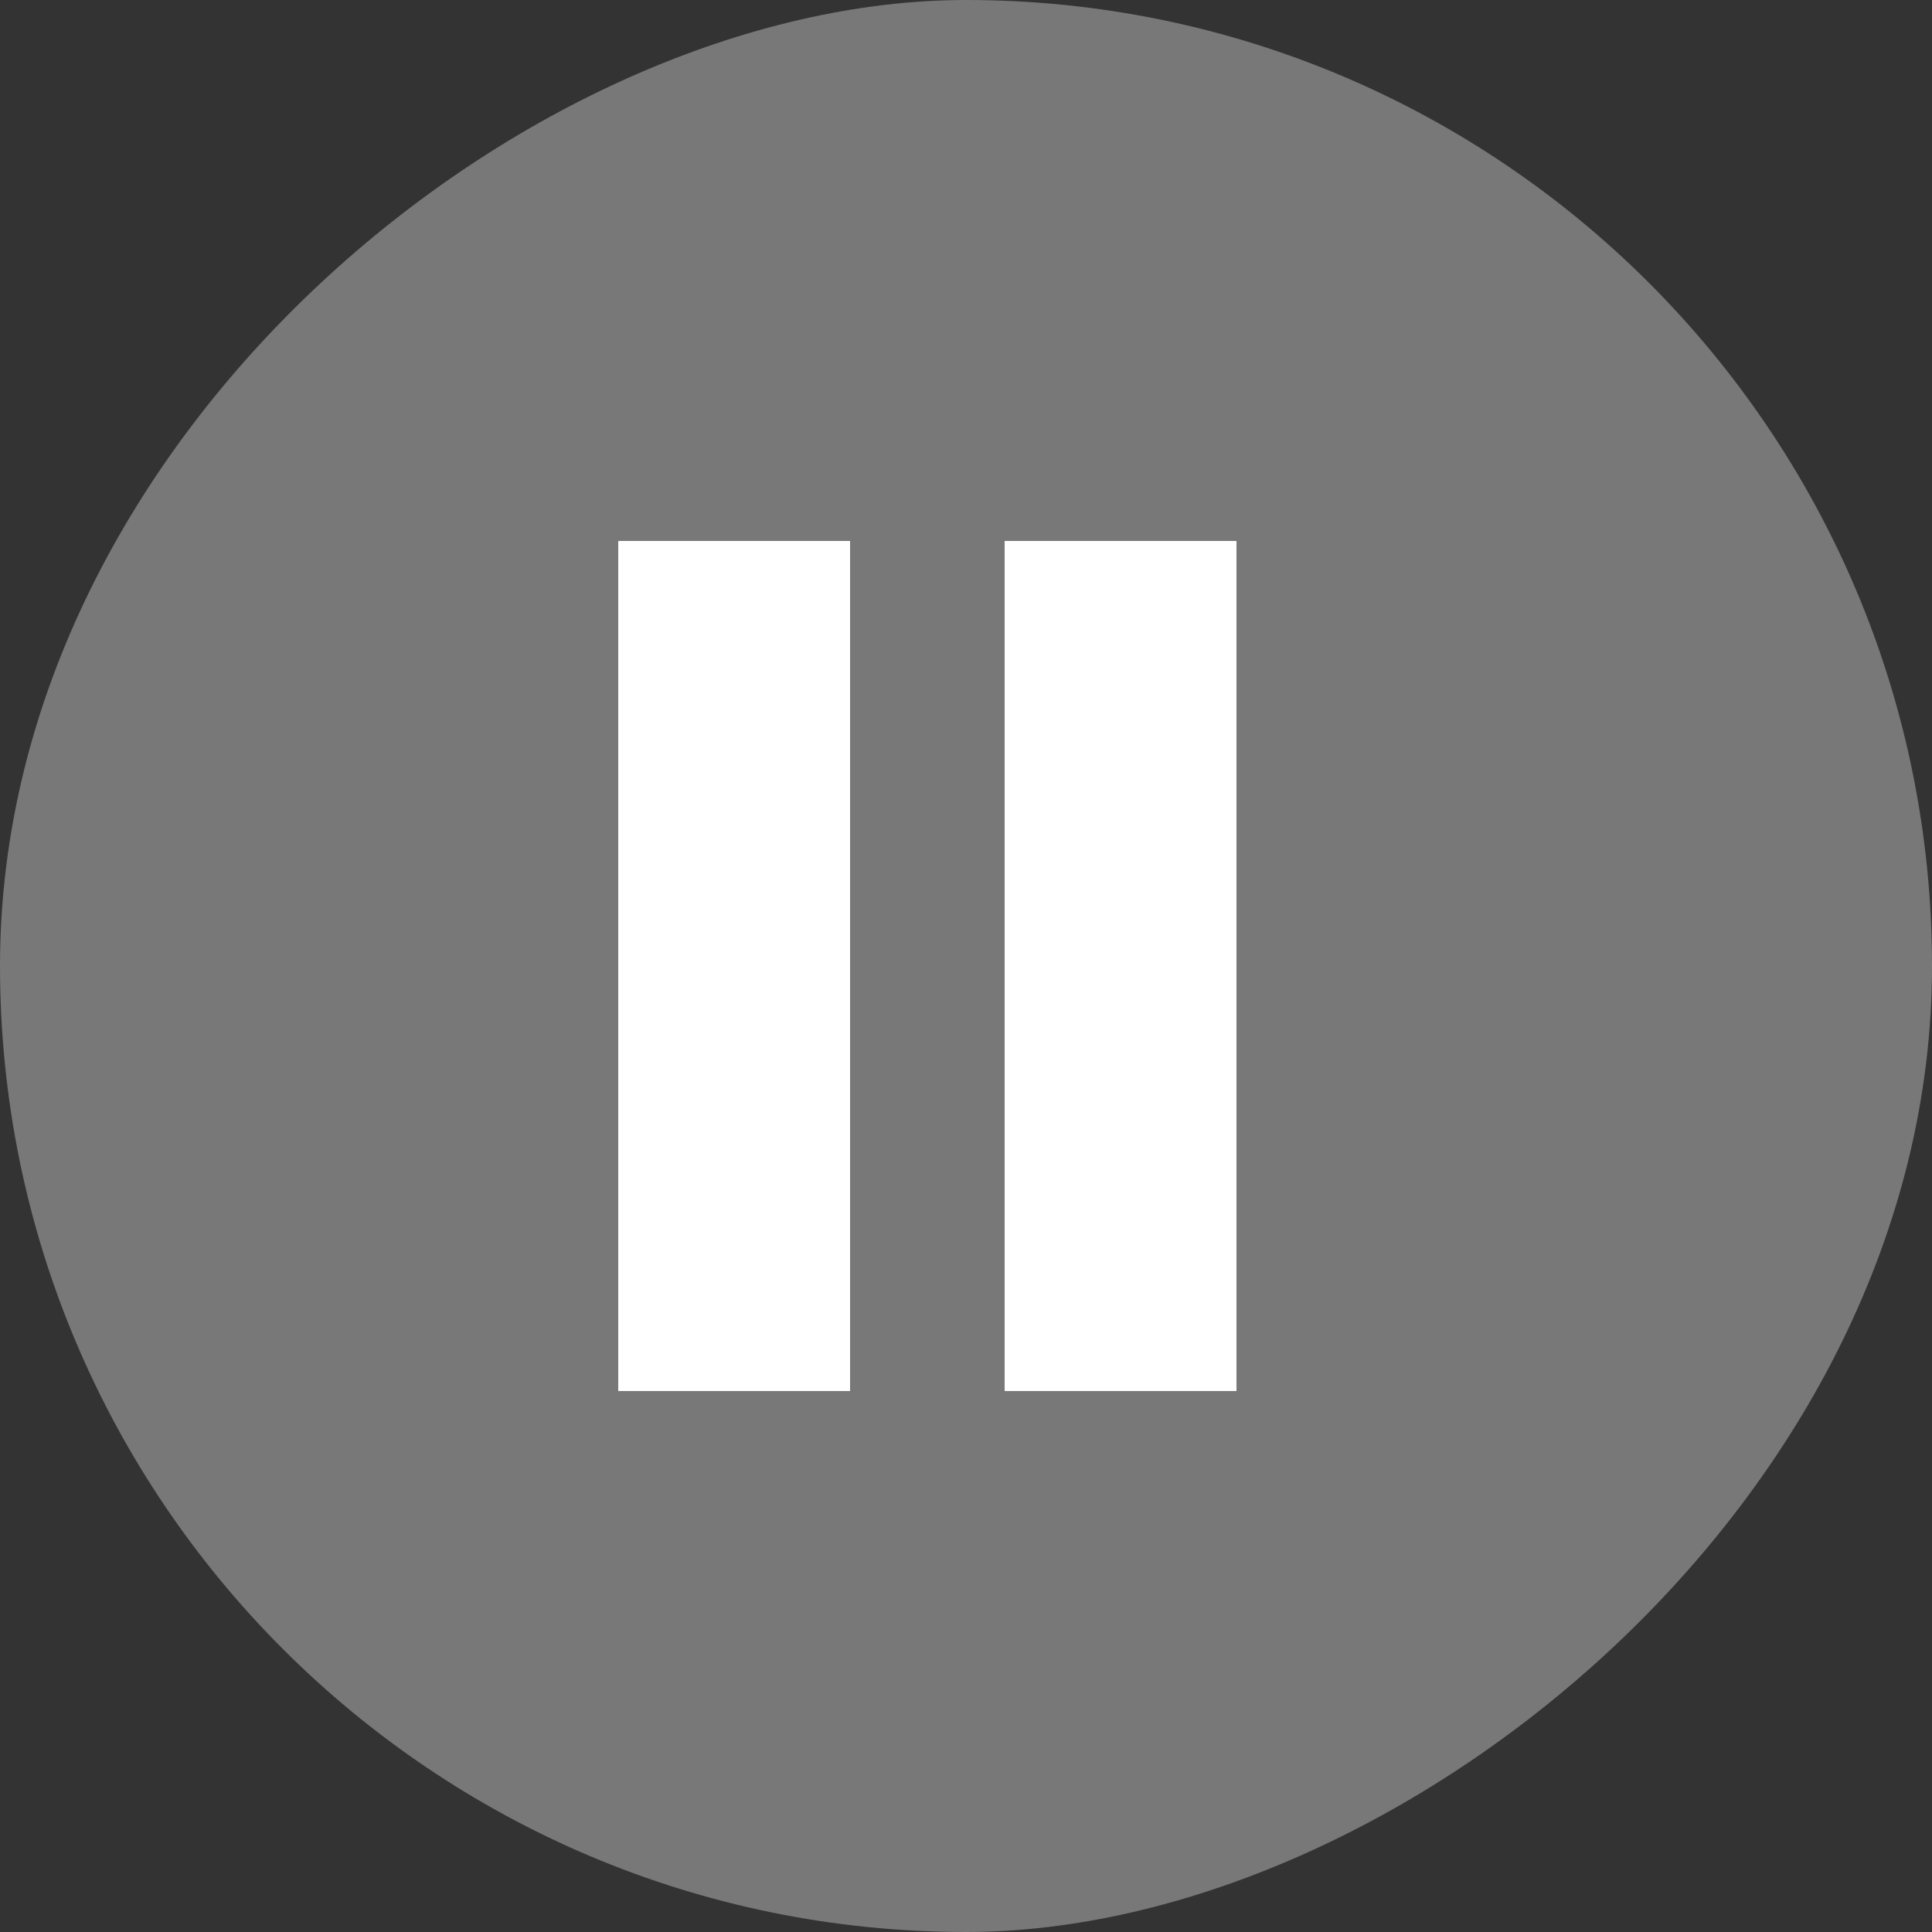 <svg width="25" height="25" viewBox="0 0 25 25" fill="none" xmlns="http://www.w3.org/2000/svg">
<rect x="0" y="0" width="25" height="25" fill="#333333" stroke="none"/>
<rect x="25" width="25" height="25" rx="12.5" transform="rotate(90 25 0)" fill="#787878"/>
<rect x="8" y="7" width="3" height="11" fill="white"/>
<rect x="13" y="7" width="3" height="11" fill="white"/>
</svg>
